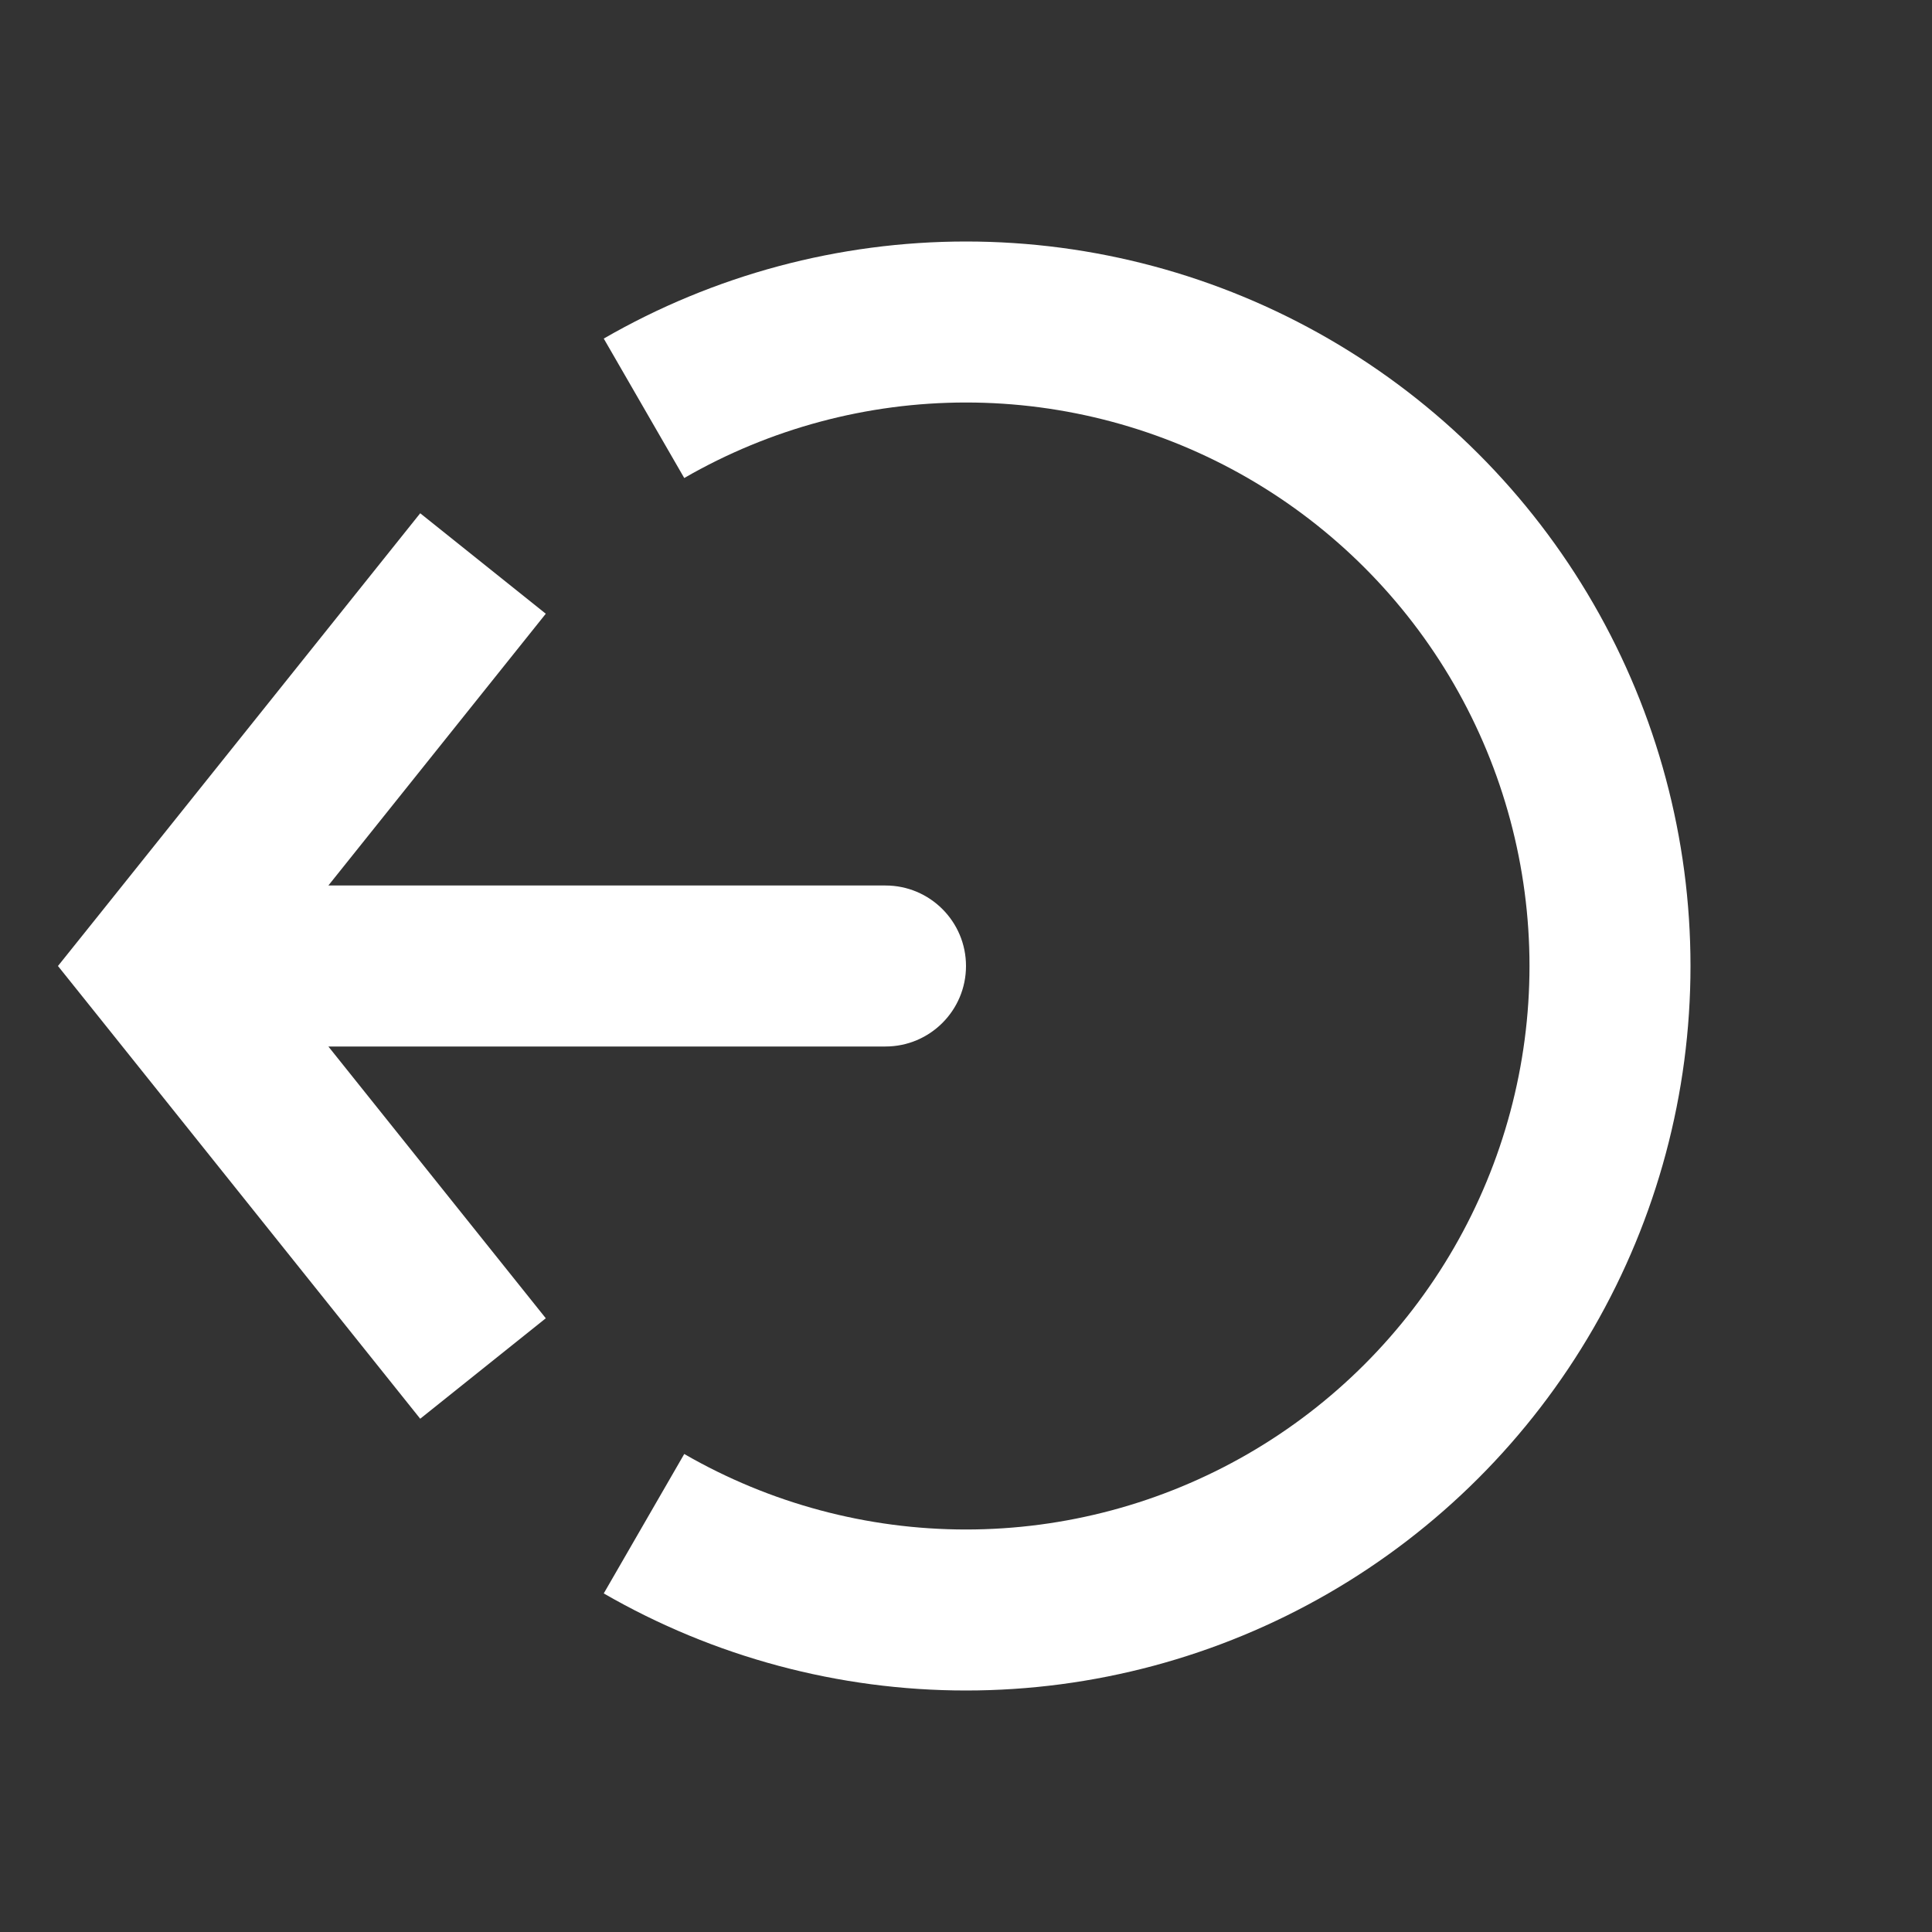 <svg width="12" height="12" viewBox="0 0 12 12" fill="none" xmlns="http://www.w3.org/2000/svg">
<rect x="0" y="0" width="12" height="12" fill="#333333" stroke="none"/>
<path d="M4 9.464C4.608 9.815 5.298 10 6 10C6.702 10 7.392 9.815 8 9.464C8.608 9.113 9.113 8.608 9.464 8C9.815 7.392 10 6.702 10 6C10 5.298 9.815 4.608 9.464 4C9.113 3.392 8.608 2.887 8 2.536C7.392 2.185 6.702 2 6 2C5.298 2 4.608 2.185 4 2.536" stroke="white"/>
<path d="M1 6L0.61 5.688L0.36 6L0.61 6.312L1 6ZM5.5 6.5C5.776 6.5 6 6.276 6 6C6 5.724 5.776 5.5 5.5 5.5V6.5ZM2.61 3.188L0.61 5.688L1.39 6.312L3.39 3.812L2.61 3.188ZM0.61 6.312L2.61 8.812L3.39 8.188L1.39 5.688L0.61 6.312ZM1 6.5H5.5V5.5H1V6.5Z" fill="white"/>
</svg>

